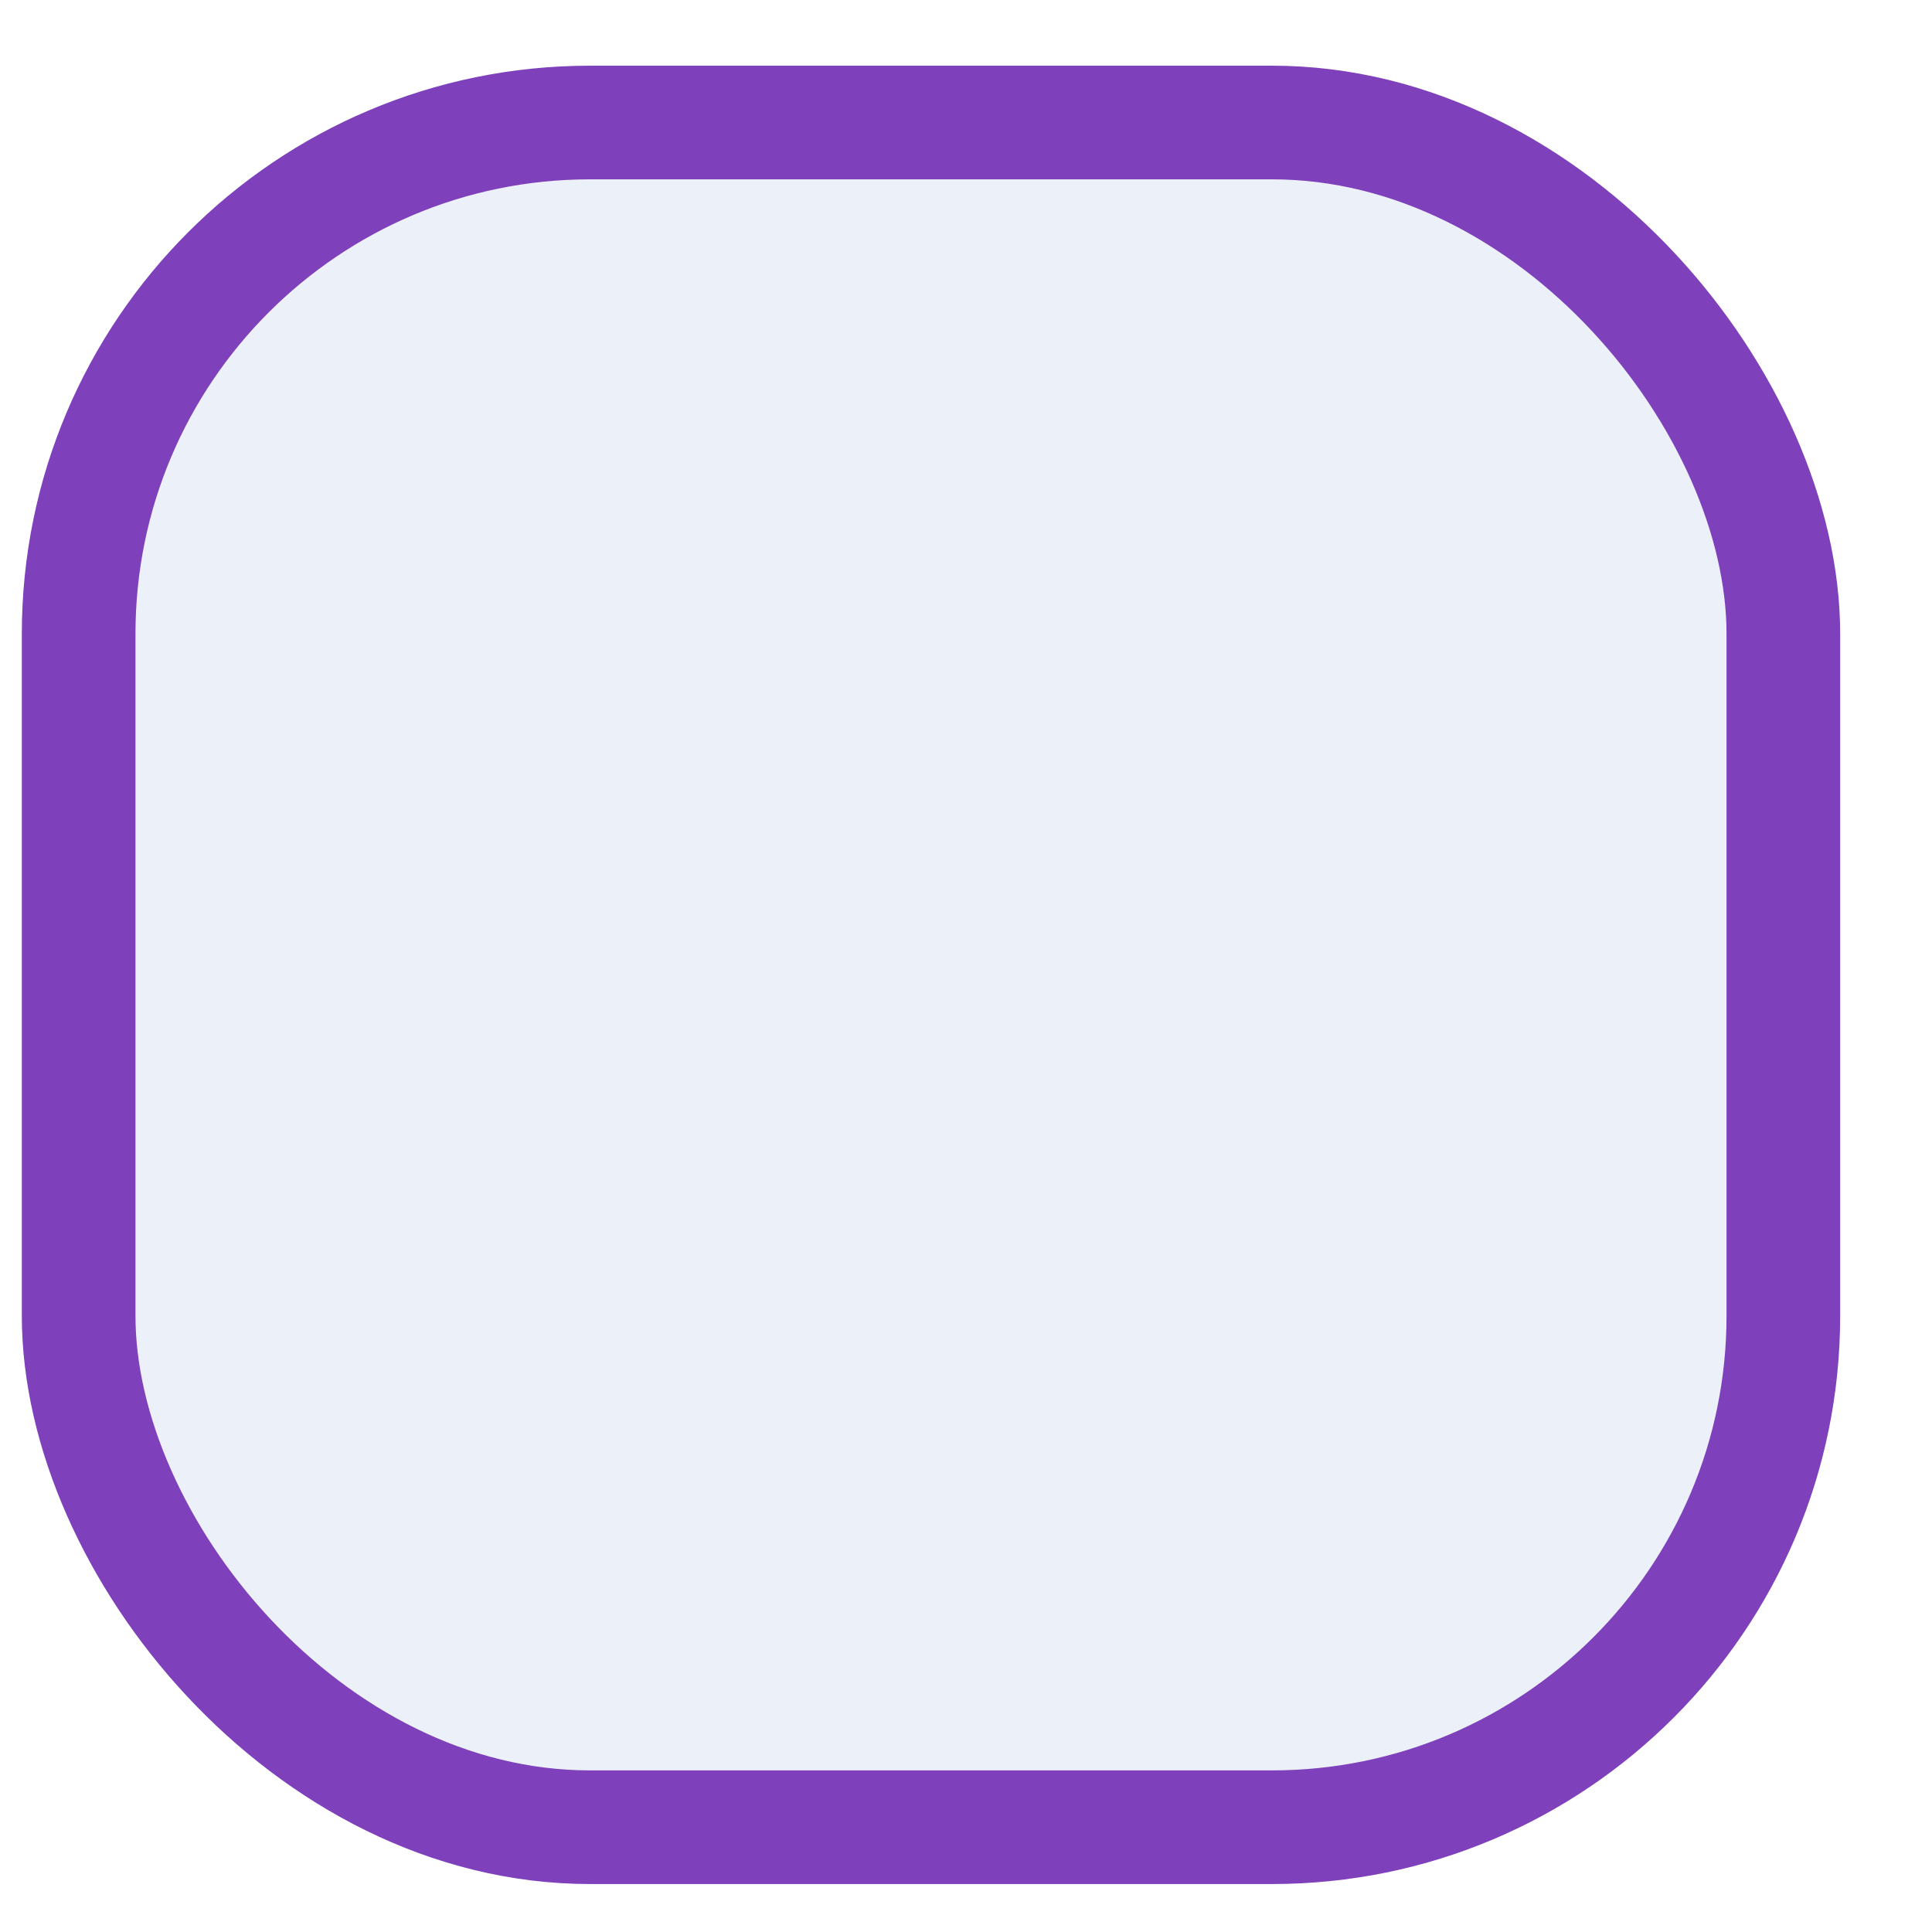 <svg width="17" height="17" viewBox="0 0 17 17" fill="none" xmlns="http://www.w3.org/2000/svg">
<rect x="0.692" y="1.078" width="15" height="15" rx="4.5" fill="#809BD4" fill-opacity="0.15"/>
<rect x="0.692" y="1.078" width="15" height="15" rx="4.5" stroke="#7E40BB"/>
</svg>

